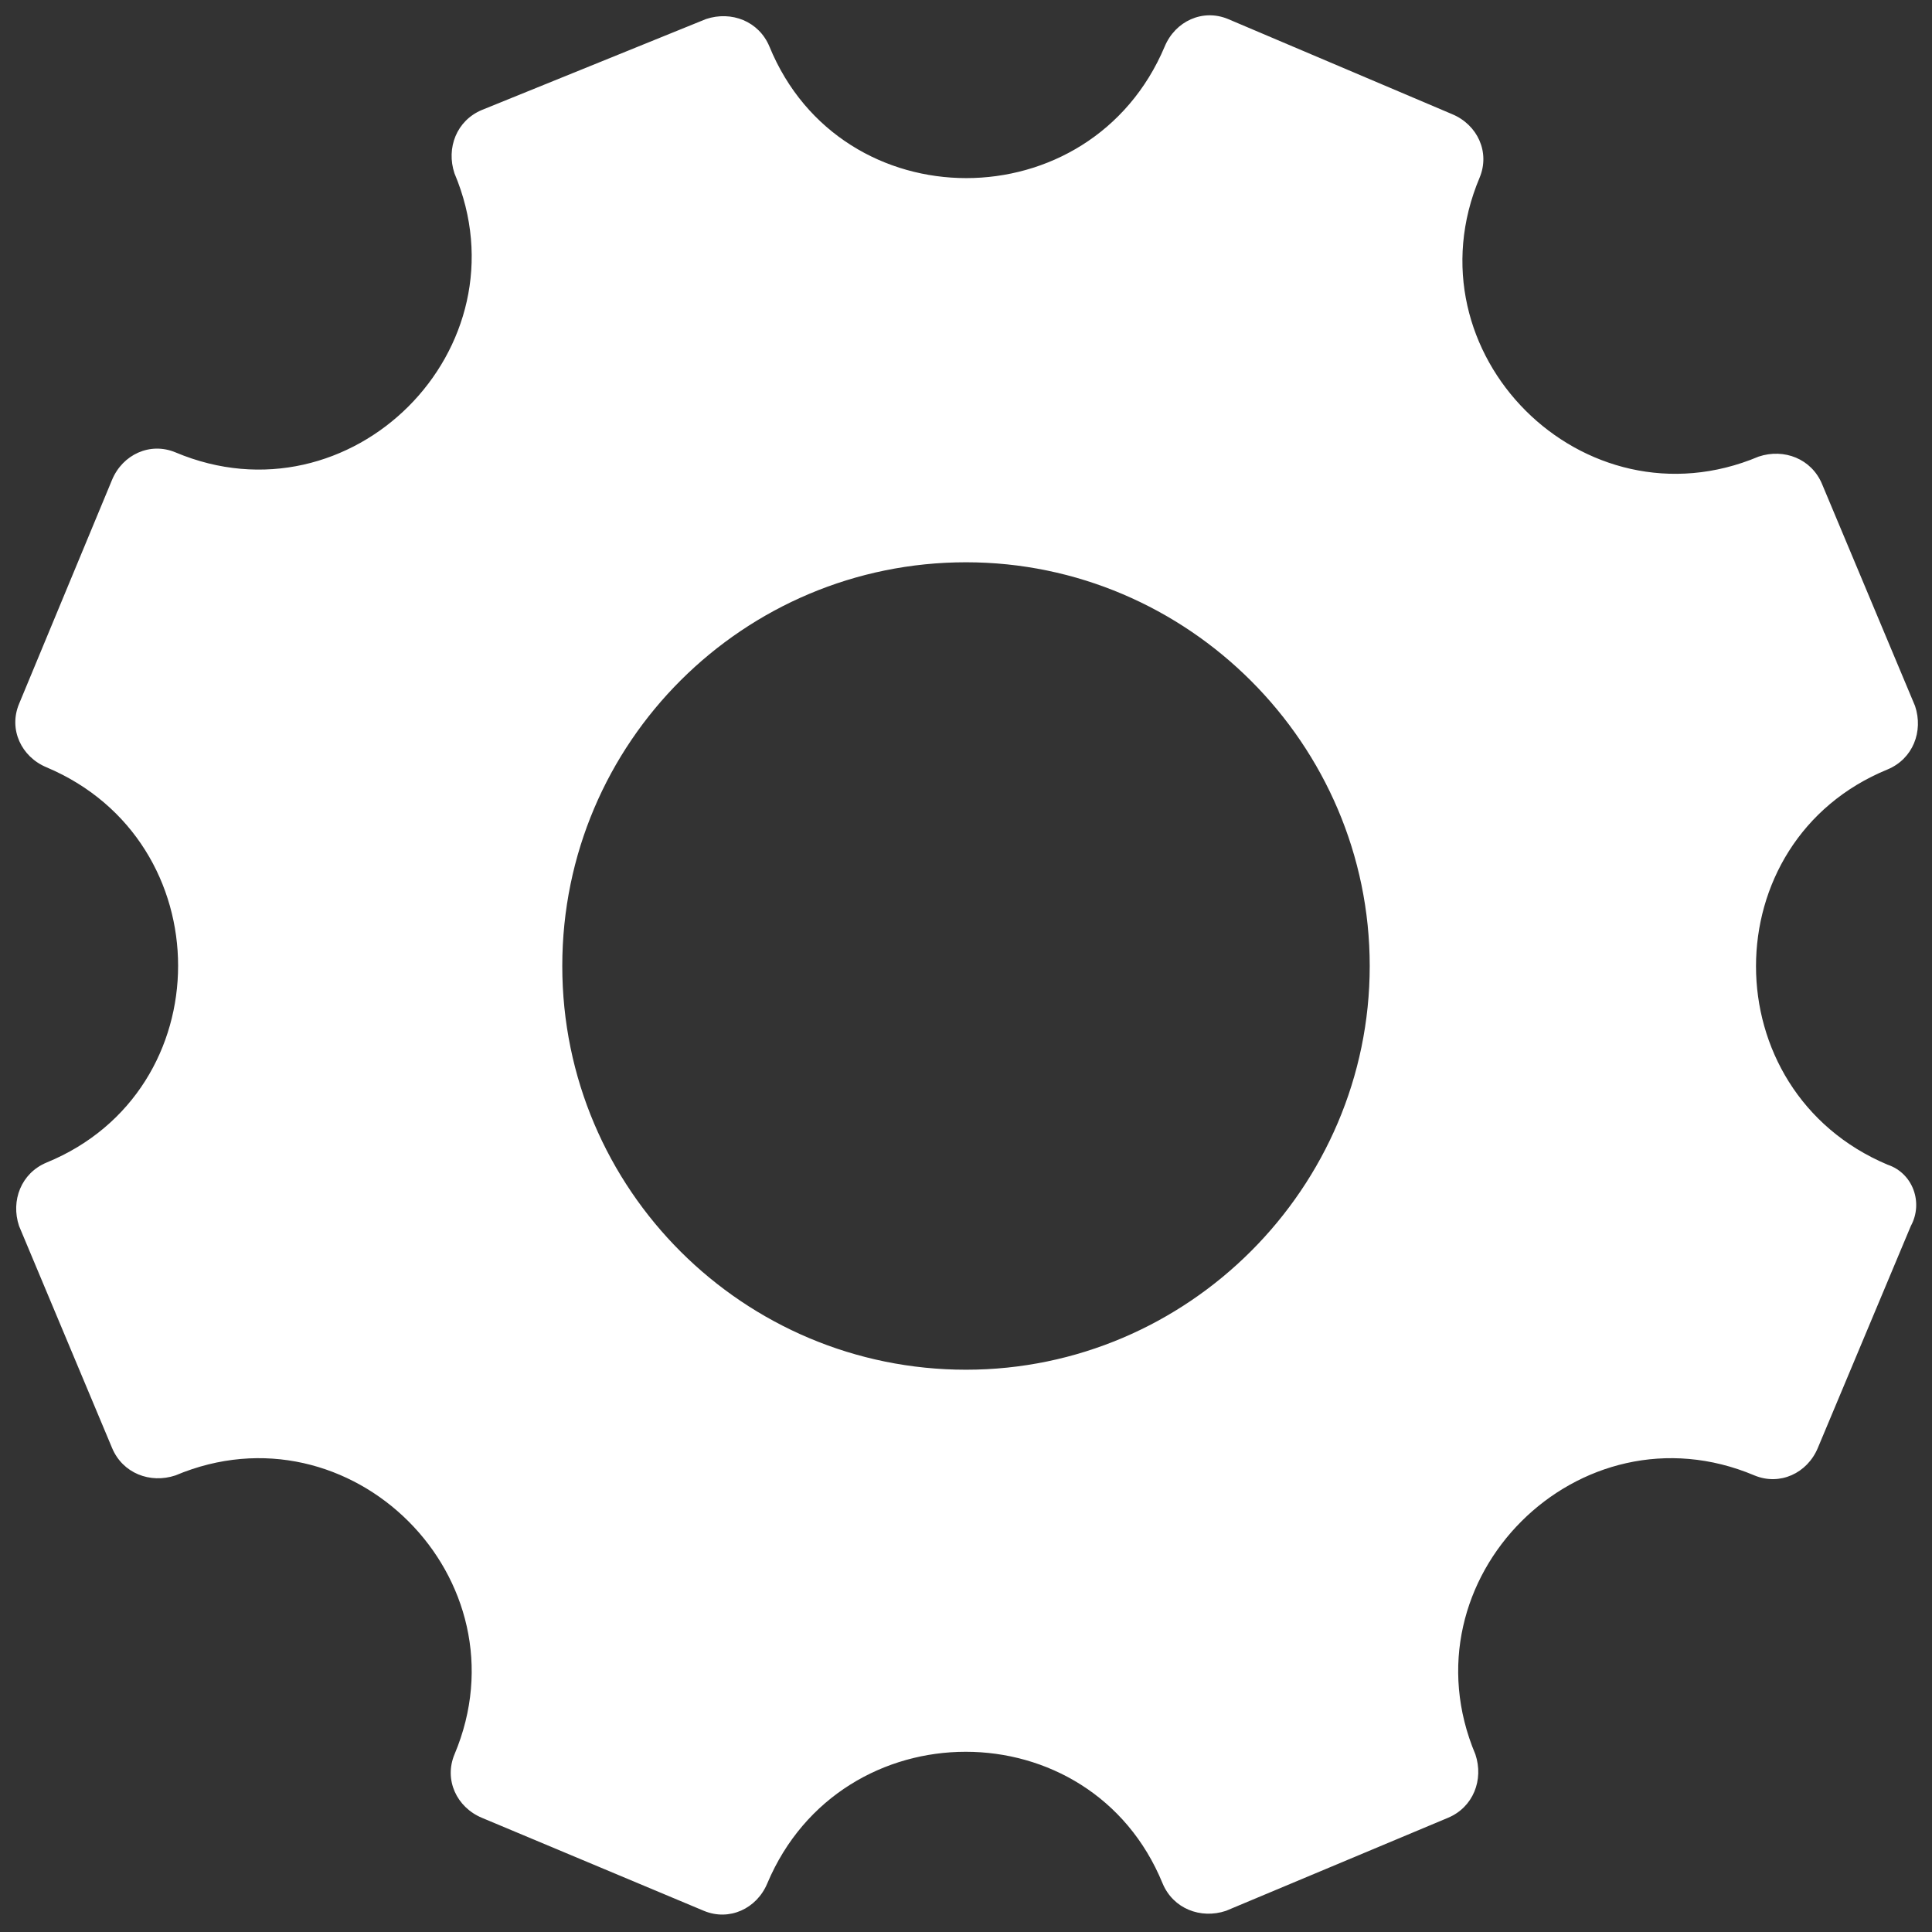 <?xml version="1.0" encoding="utf-8"?>
<!-- Generator: Adobe Illustrator 26.2.1, SVG Export Plug-In . SVG Version: 6.00 Build 0)  -->
<svg version="1.1" id="Layer_1" xmlns="http://www.w3.org/2000/svg" xmlns:xlink="http://www.w3.org/1999/xlink" x="0px" y="0px"
	 viewBox="0 0 256 256" style="enable-background:new 0 0 256 256;" xml:space="preserve">
<rect x="0" y="0" width="256" height="256" fill="#333333" stroke="none"/>
<style type="text/css">
	.st0{fill:#FFFFFF;}
</style>
<desc>Created with Fabric.js 1.7.22</desc>
<g transform="translate(128 128) scale(0.72 0.72)">
	<g transform="translate(-175.05 -175.05) scale(3.89 3.89)">
		<path class="st0" d="M88.6,54.4L88.6,54.4c-8.3-3.5-8.3-15.3,0-18.7l0,0c1.2-0.5,1.7-1.8,1.3-3l-4.4-10.5c-0.5-1.2-1.8-1.7-3-1.3
			l0,0c-8.3,3.5-16.7-4.9-13.2-13.2l0,0c0.5-1.2-0.1-2.5-1.3-3L57.4,0.2c-1.2-0.5-2.5,0.1-3,1.3c-3.5,8.3-15.3,8.3-18.7,0
			c-0.5-1.2-1.8-1.7-3-1.3L22.1,4.5c-1.2,0.5-1.7,1.8-1.3,3c3.5,8.3-4.9,16.7-13.2,13.2c-1.2-0.5-2.5,0.1-3,1.3L0.2,32.6
			c-0.5,1.2,0.1,2.5,1.3,3l0,0c8.3,3.5,8.3,15.3,0,18.7l0,0c-1.2,0.5-1.7,1.8-1.3,3l4.4,10.5c0.5,1.2,1.8,1.7,3,1.3l0,0
			c8.3-3.5,16.7,4.9,13.2,13.2l0,0c-0.5,1.2,0.1,2.5,1.3,3l10.5,4.4c1.2,0.5,2.5-0.1,3-1.3l0,0c3.5-8.3,15.3-8.3,18.7,0l0,0
			c0.5,1.2,1.8,1.7,3,1.3l10.5-4.4c1.2-0.5,1.7-1.8,1.3-3l0,0c-3.5-8.3,4.9-16.7,13.2-13.2c1.2,0.5,2.5-0.1,3-1.3l4.4-10.5
			C90.3,56.2,89.8,54.8,88.6,54.4z M45,64.1c-10.5,0-19.1-8.5-19.1-19.1S34.5,25.9,45,25.9S64.1,34.5,64.1,45S55.5,64.1,45,64.1z"/>
	</g>
</g>
</svg>
